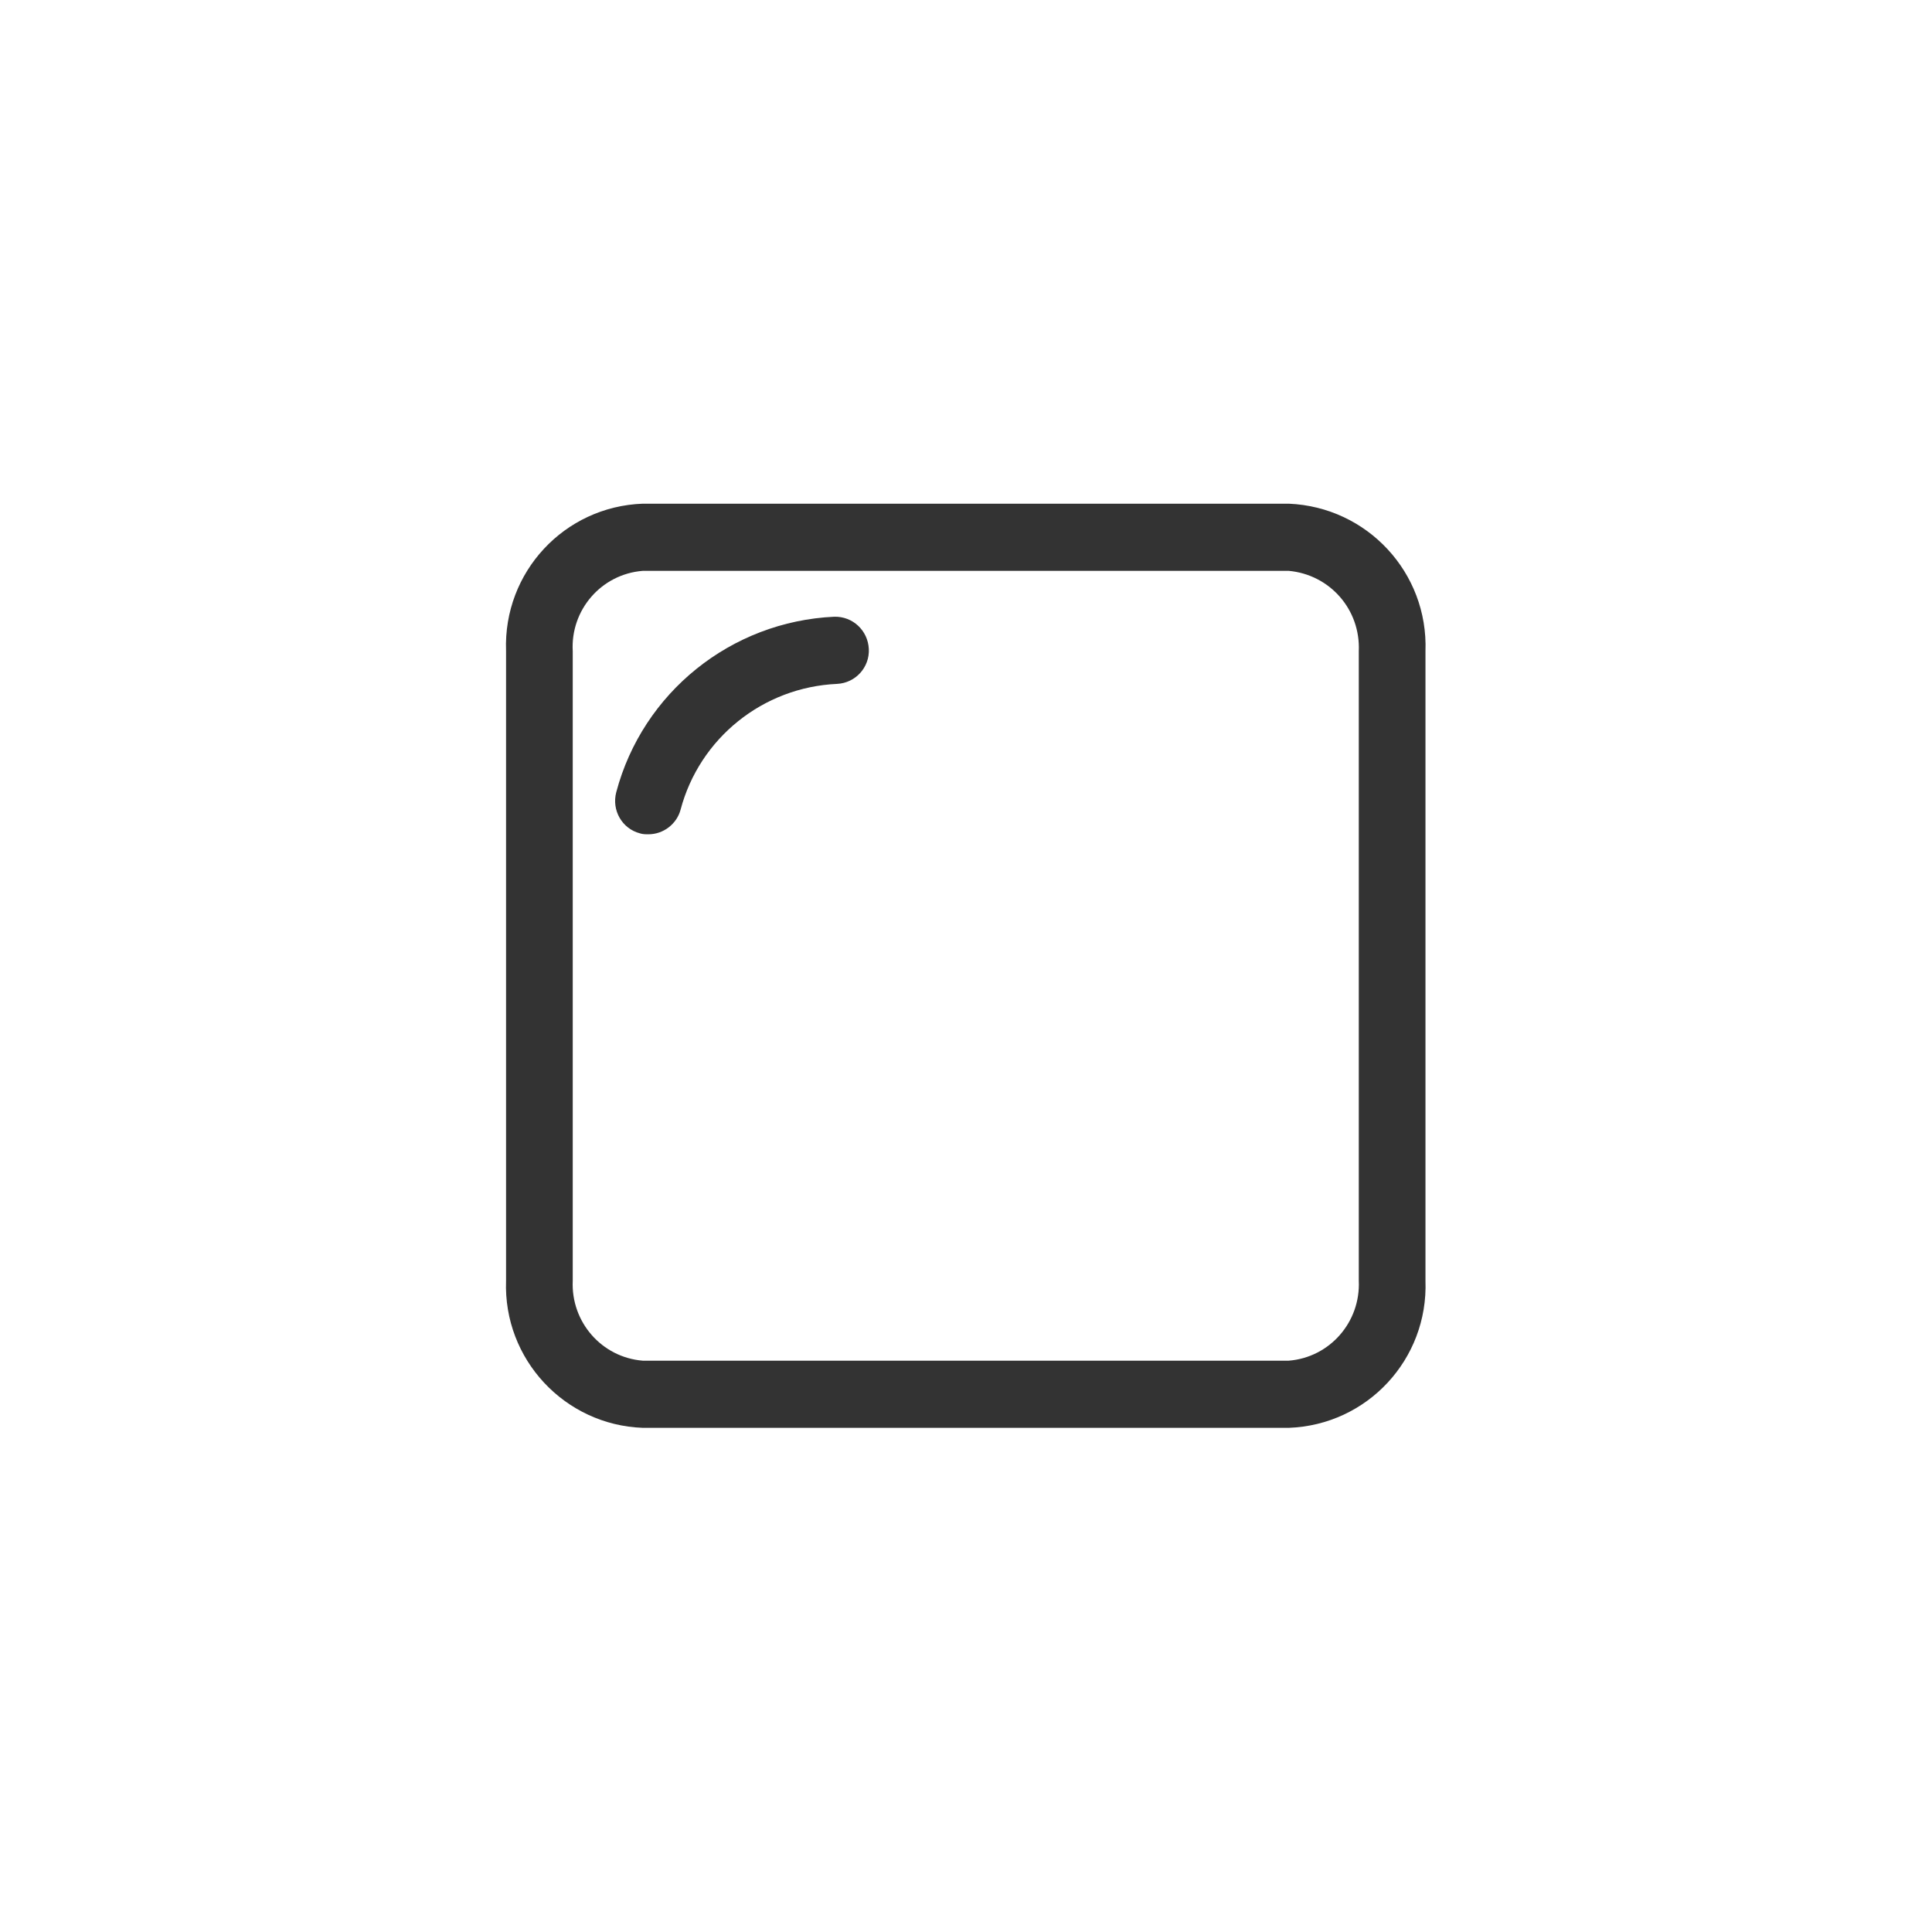 <?xml version="1.0" encoding="utf-8"?>
<svg version="1.1" id="_x35_1e30a3d-7d95-4173-b62e-07246a6cbf97"
	 xmlns="http://www.w3.org/2000/svg" xmlns:xlink="http://www.w3.org/1999/xlink" x="0px" y="0px" viewBox="0 0 40.85 40.85"
	 style="enable-background:new 0 0 40.85 40.85; fill: #333;" xml:space="preserve">
<title>stop</title>
<path id="_x38_539ef99-6048-45b2-ae9d-ea71818e337f" d="M17.64,13.04c-2.18,0.1-4.05,1.6-4.61,3.71c-0.1,0.38,0.12,0.77,0.5,0.87
	c0.06,0.02,0.12,0.02,0.18,0.02c0.32,0,0.6-0.22,0.68-0.52c0.4-1.51,1.74-2.59,3.31-2.66c0.39-0.02,0.69-0.35,0.67-0.74
	C18.35,13.33,18.03,13.03,17.64,13.04z M27.25,10.65H13.59c-1.66,0.06-2.95,1.45-2.89,3.11v13.32c-0.06,1.66,1.24,3.05,2.89,3.11
	h13.66c1.66-0.06,2.95-1.45,2.89-3.11V13.77C30.2,12.11,28.91,10.72,27.25,10.65L27.25,10.65z M28.73,27.08
	c0.04,0.87-0.61,1.62-1.48,1.69H13.59c-0.87-0.07-1.52-0.82-1.48-1.69V13.77c-0.05-0.87,0.6-1.63,1.48-1.7h13.66
	c0.87,0.08,1.52,0.82,1.48,1.7V27.08z"/>
</svg>
